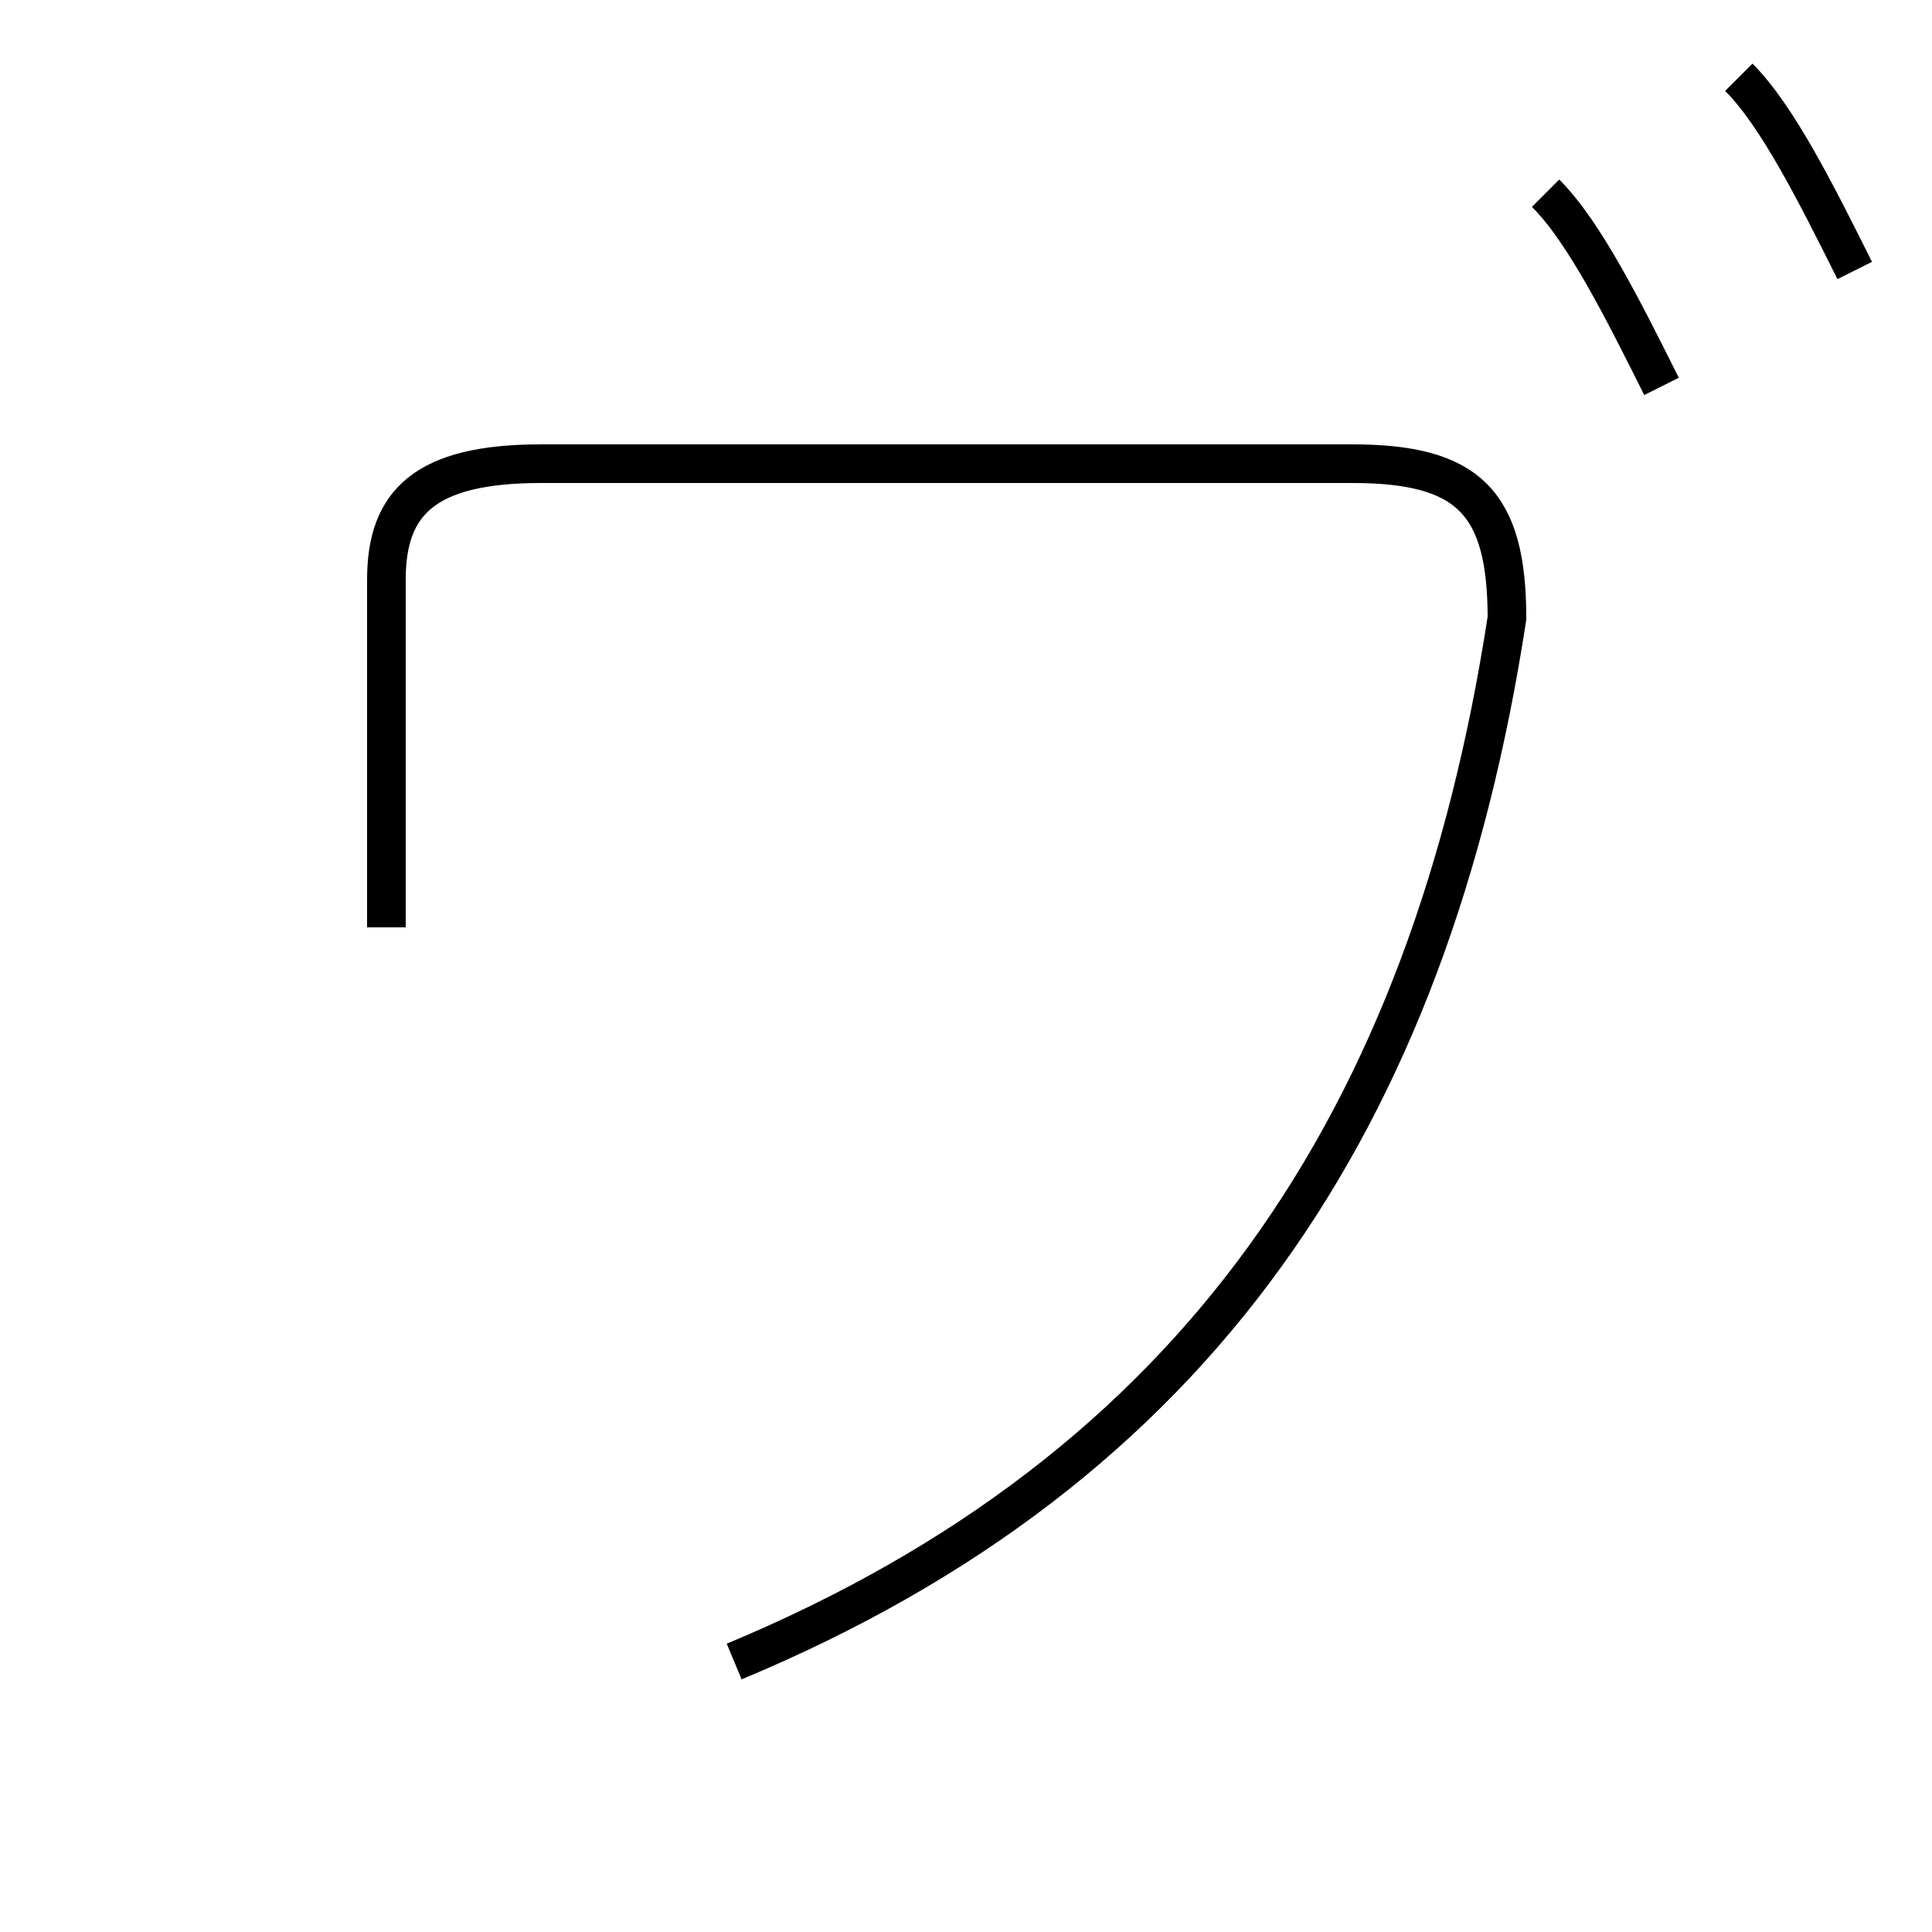 <?xml version='1.0' encoding='utf8'?>
<svg viewBox="0.0 -6.0 50.0 50.0" version="1.1" xmlns="http://www.w3.org/2000/svg">
<rect x="0.0" y="-6.0" width="50.0" height="50.0" fill="#808080" stroke="none"/>
<rect x="-1000" y="-1000" width="2000" height="2000" stroke="white" fill="white"/>
<g style="fill:white;stroke:#000000;  stroke-width:1">
<path d="M 43 -34 C 42 -36 41 -38 40 -39 M 48 -37 C 47 -39 46 -41 45 -42 M 19 -1 C 31 -6 37 -15 39 -28 C 39 -31 38 -32 35 -32 L 14 -32 C 11 -32 10 -31 10 -29 L 10 -20" transform="translate(0.0 38.0)" />
</g>
</svg>